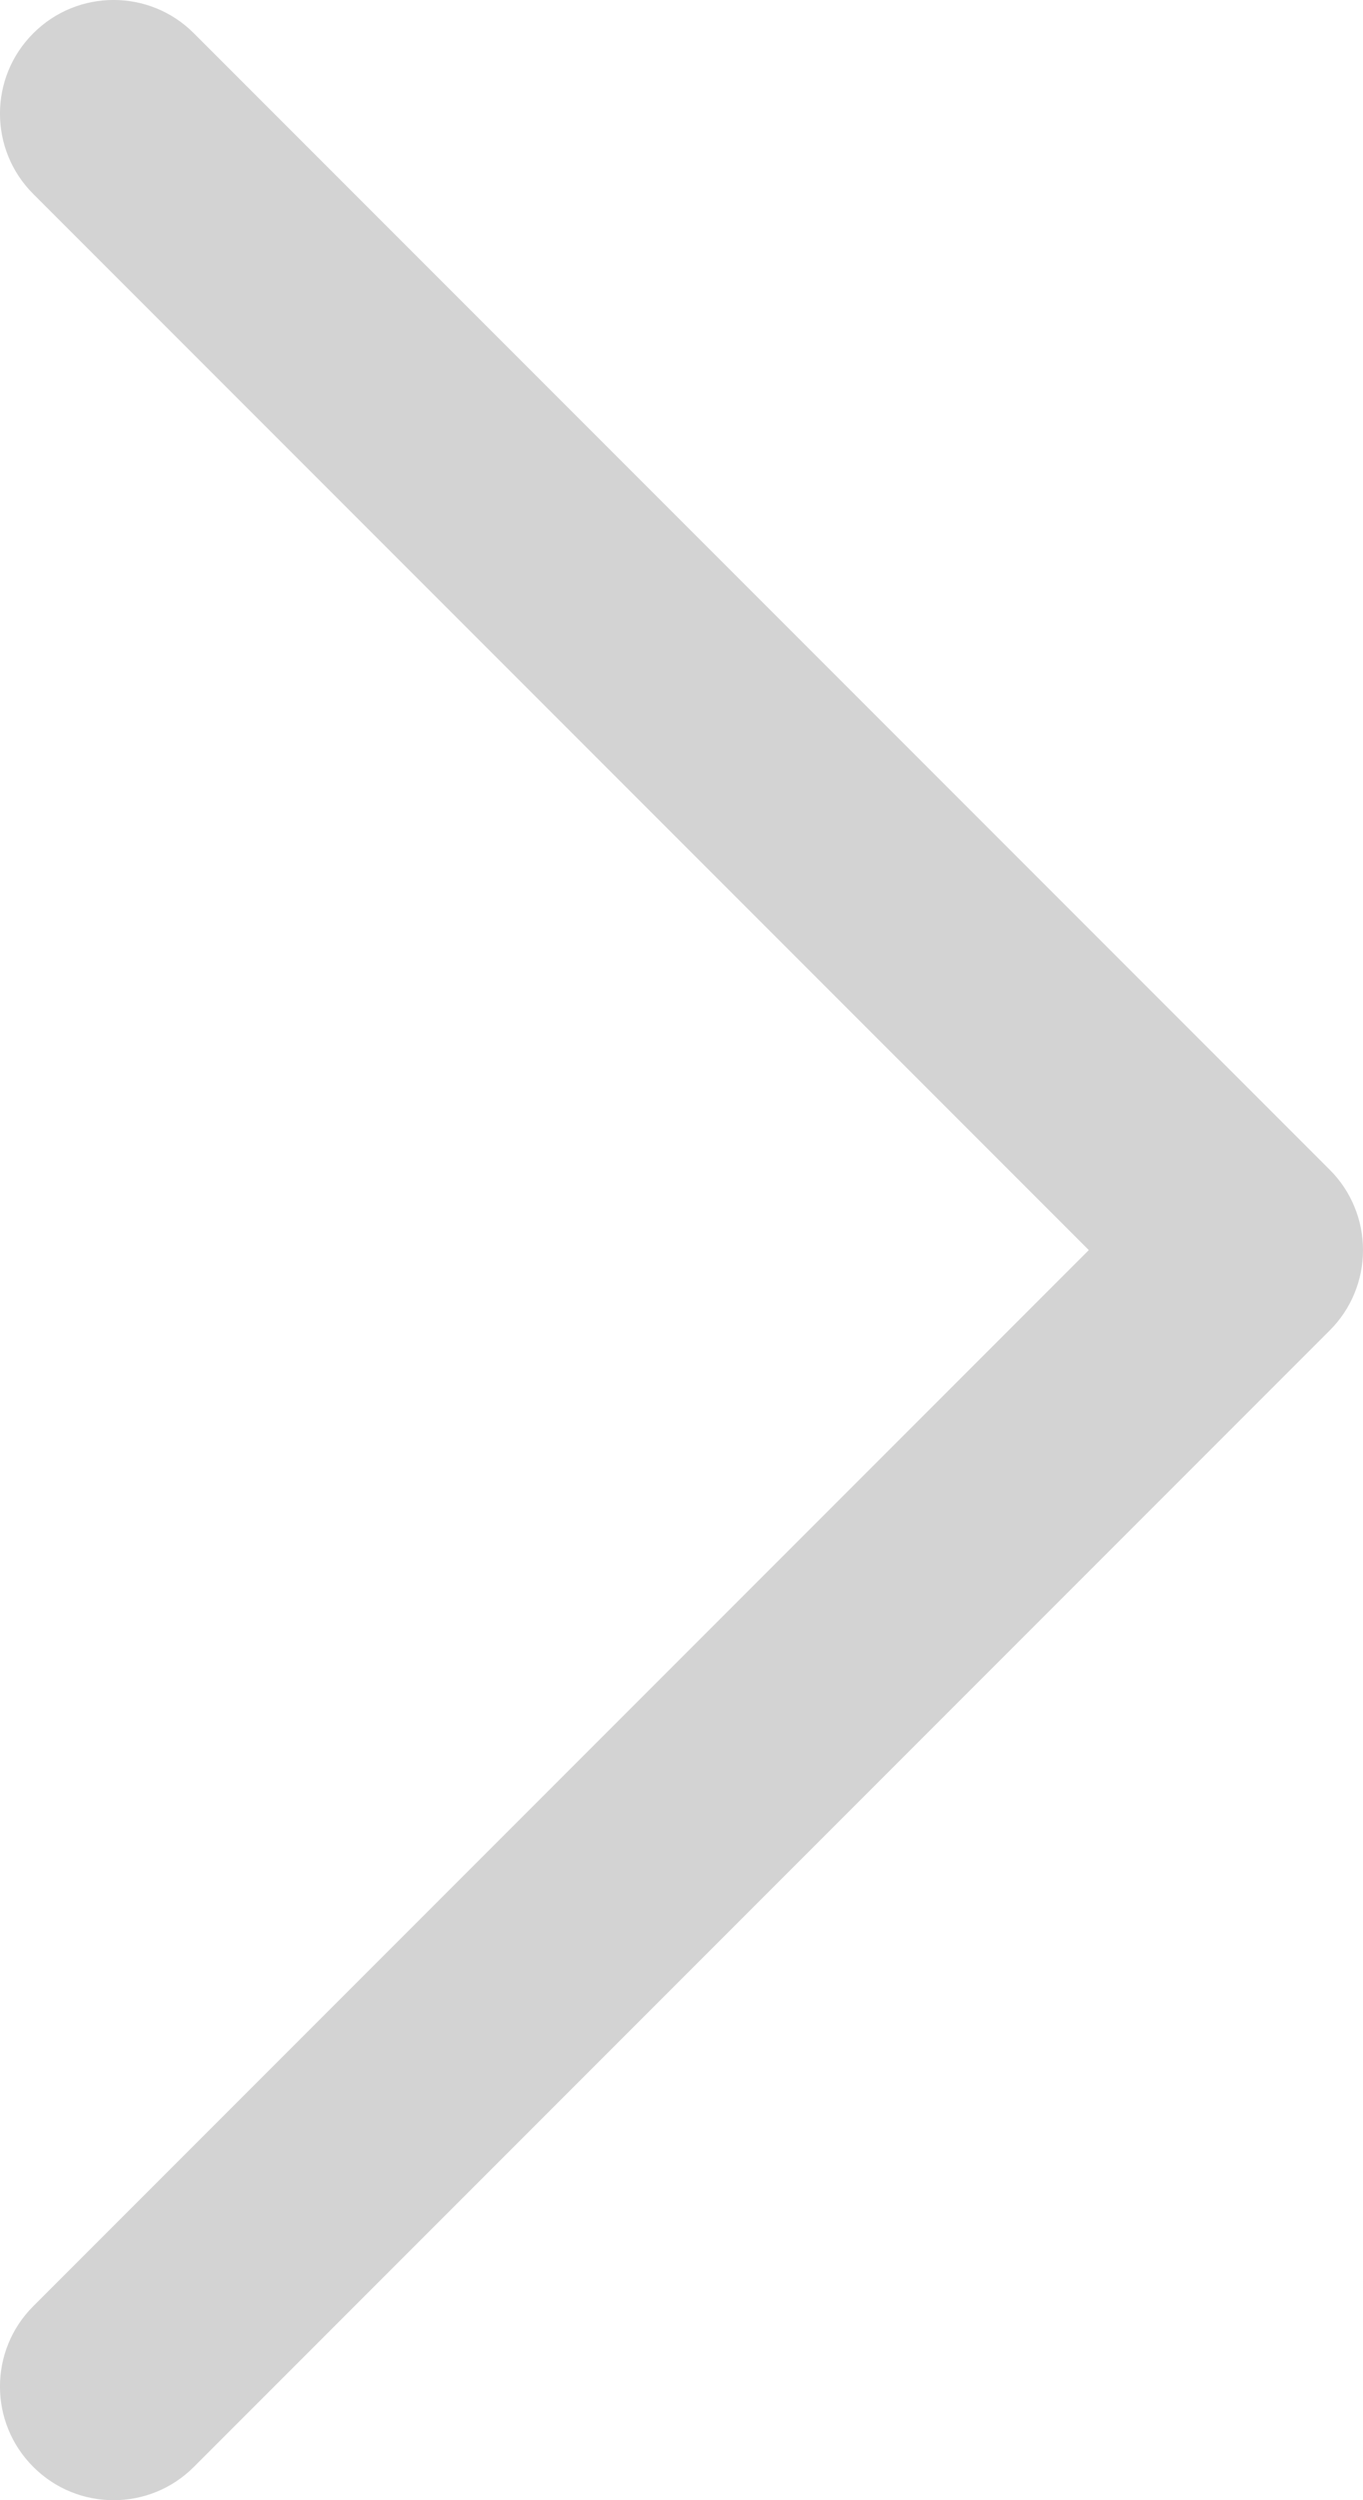 <svg width="12" height="22" viewBox="0 0 12 22" fill="none" xmlns="http://www.w3.org/2000/svg">
<path fill-rule="evenodd" clip-rule="evenodd" d="M0.293 21.707C-0.098 21.317 -0.098 20.683 0.293 20.293L9.586 11L0.293 1.707C-0.098 1.317 -0.098 0.683 0.293 0.293C0.683 -0.098 1.317 -0.098 1.707 0.293L11.707 10.293C11.895 10.48 12 10.735 12 11C12 11.265 11.895 11.52 11.707 11.707L1.707 21.707C1.317 22.098 0.683 22.098 0.293 21.707Z" fill="#D3D3D3"/>
</svg>
